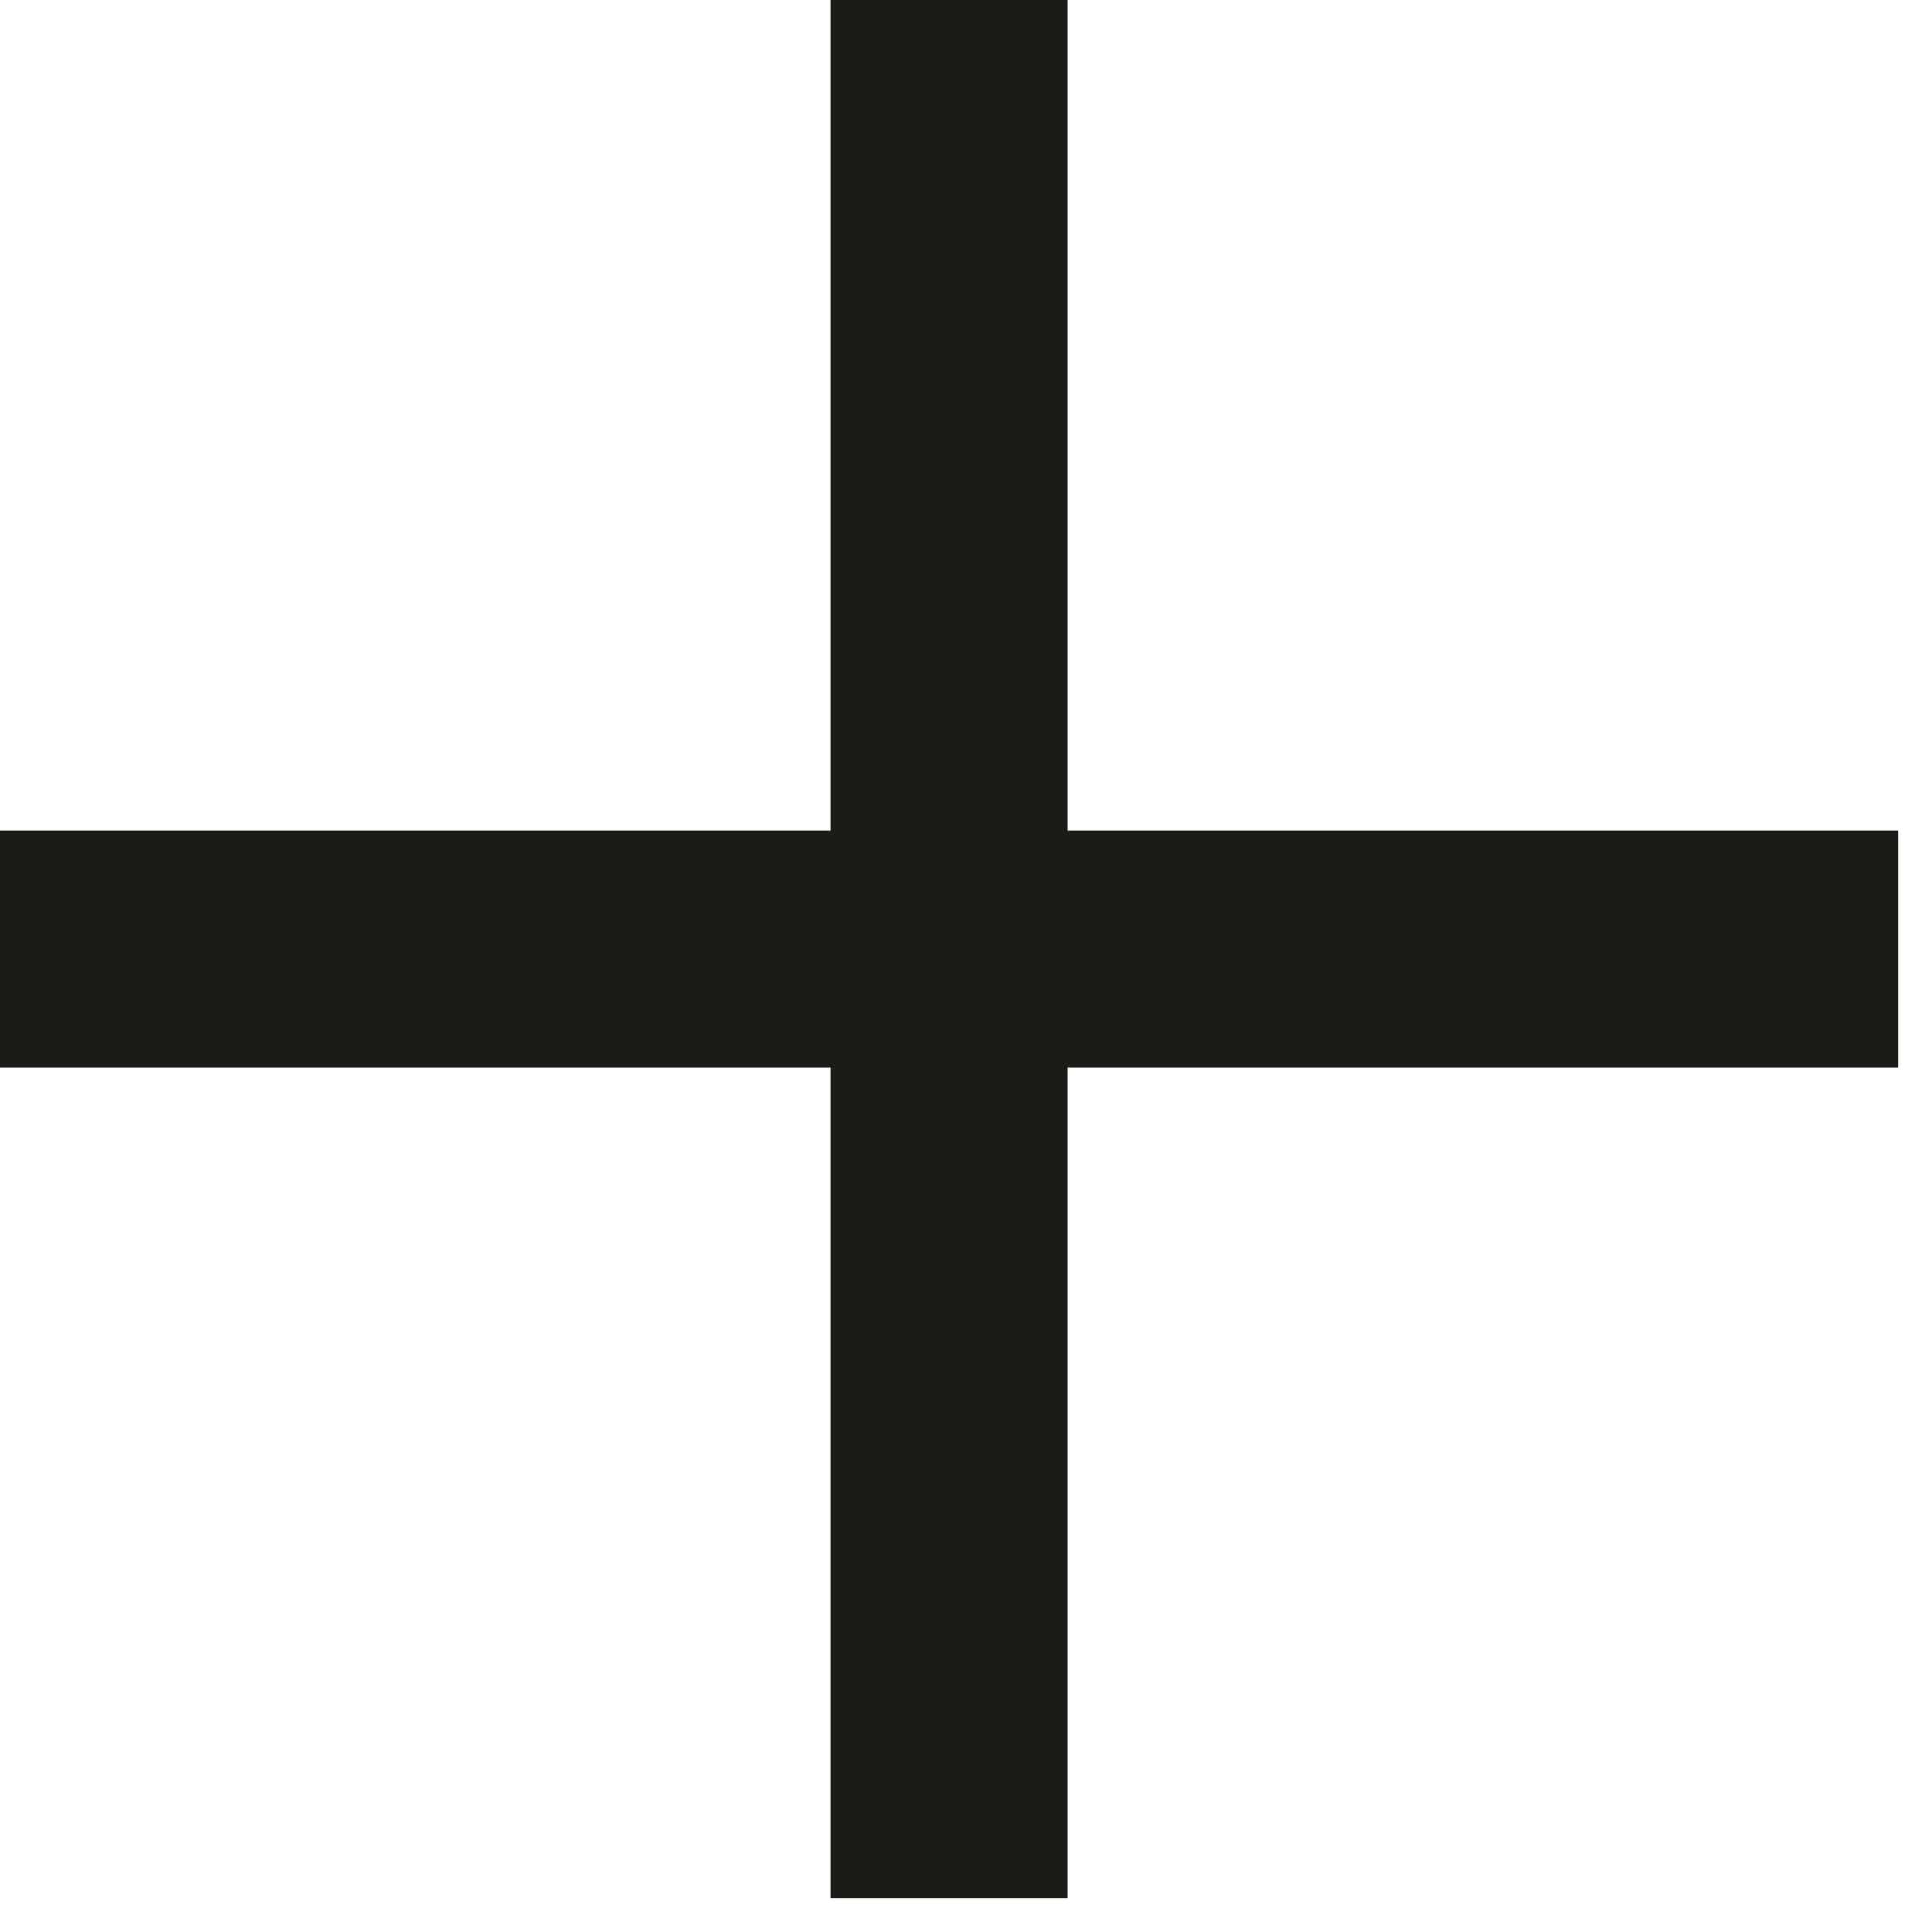 <svg width="19" height="19" viewBox="0 0 19 19" fill="none" xmlns="http://www.w3.org/2000/svg">
<path d="M10.5 0H8.167V8.167L0 8.167V10.5L8.167 10.5V18.667H10.5V10.5H18.667V8.167L10.5 8.167V0Z" fill="#1B1C17"/>
</svg>
